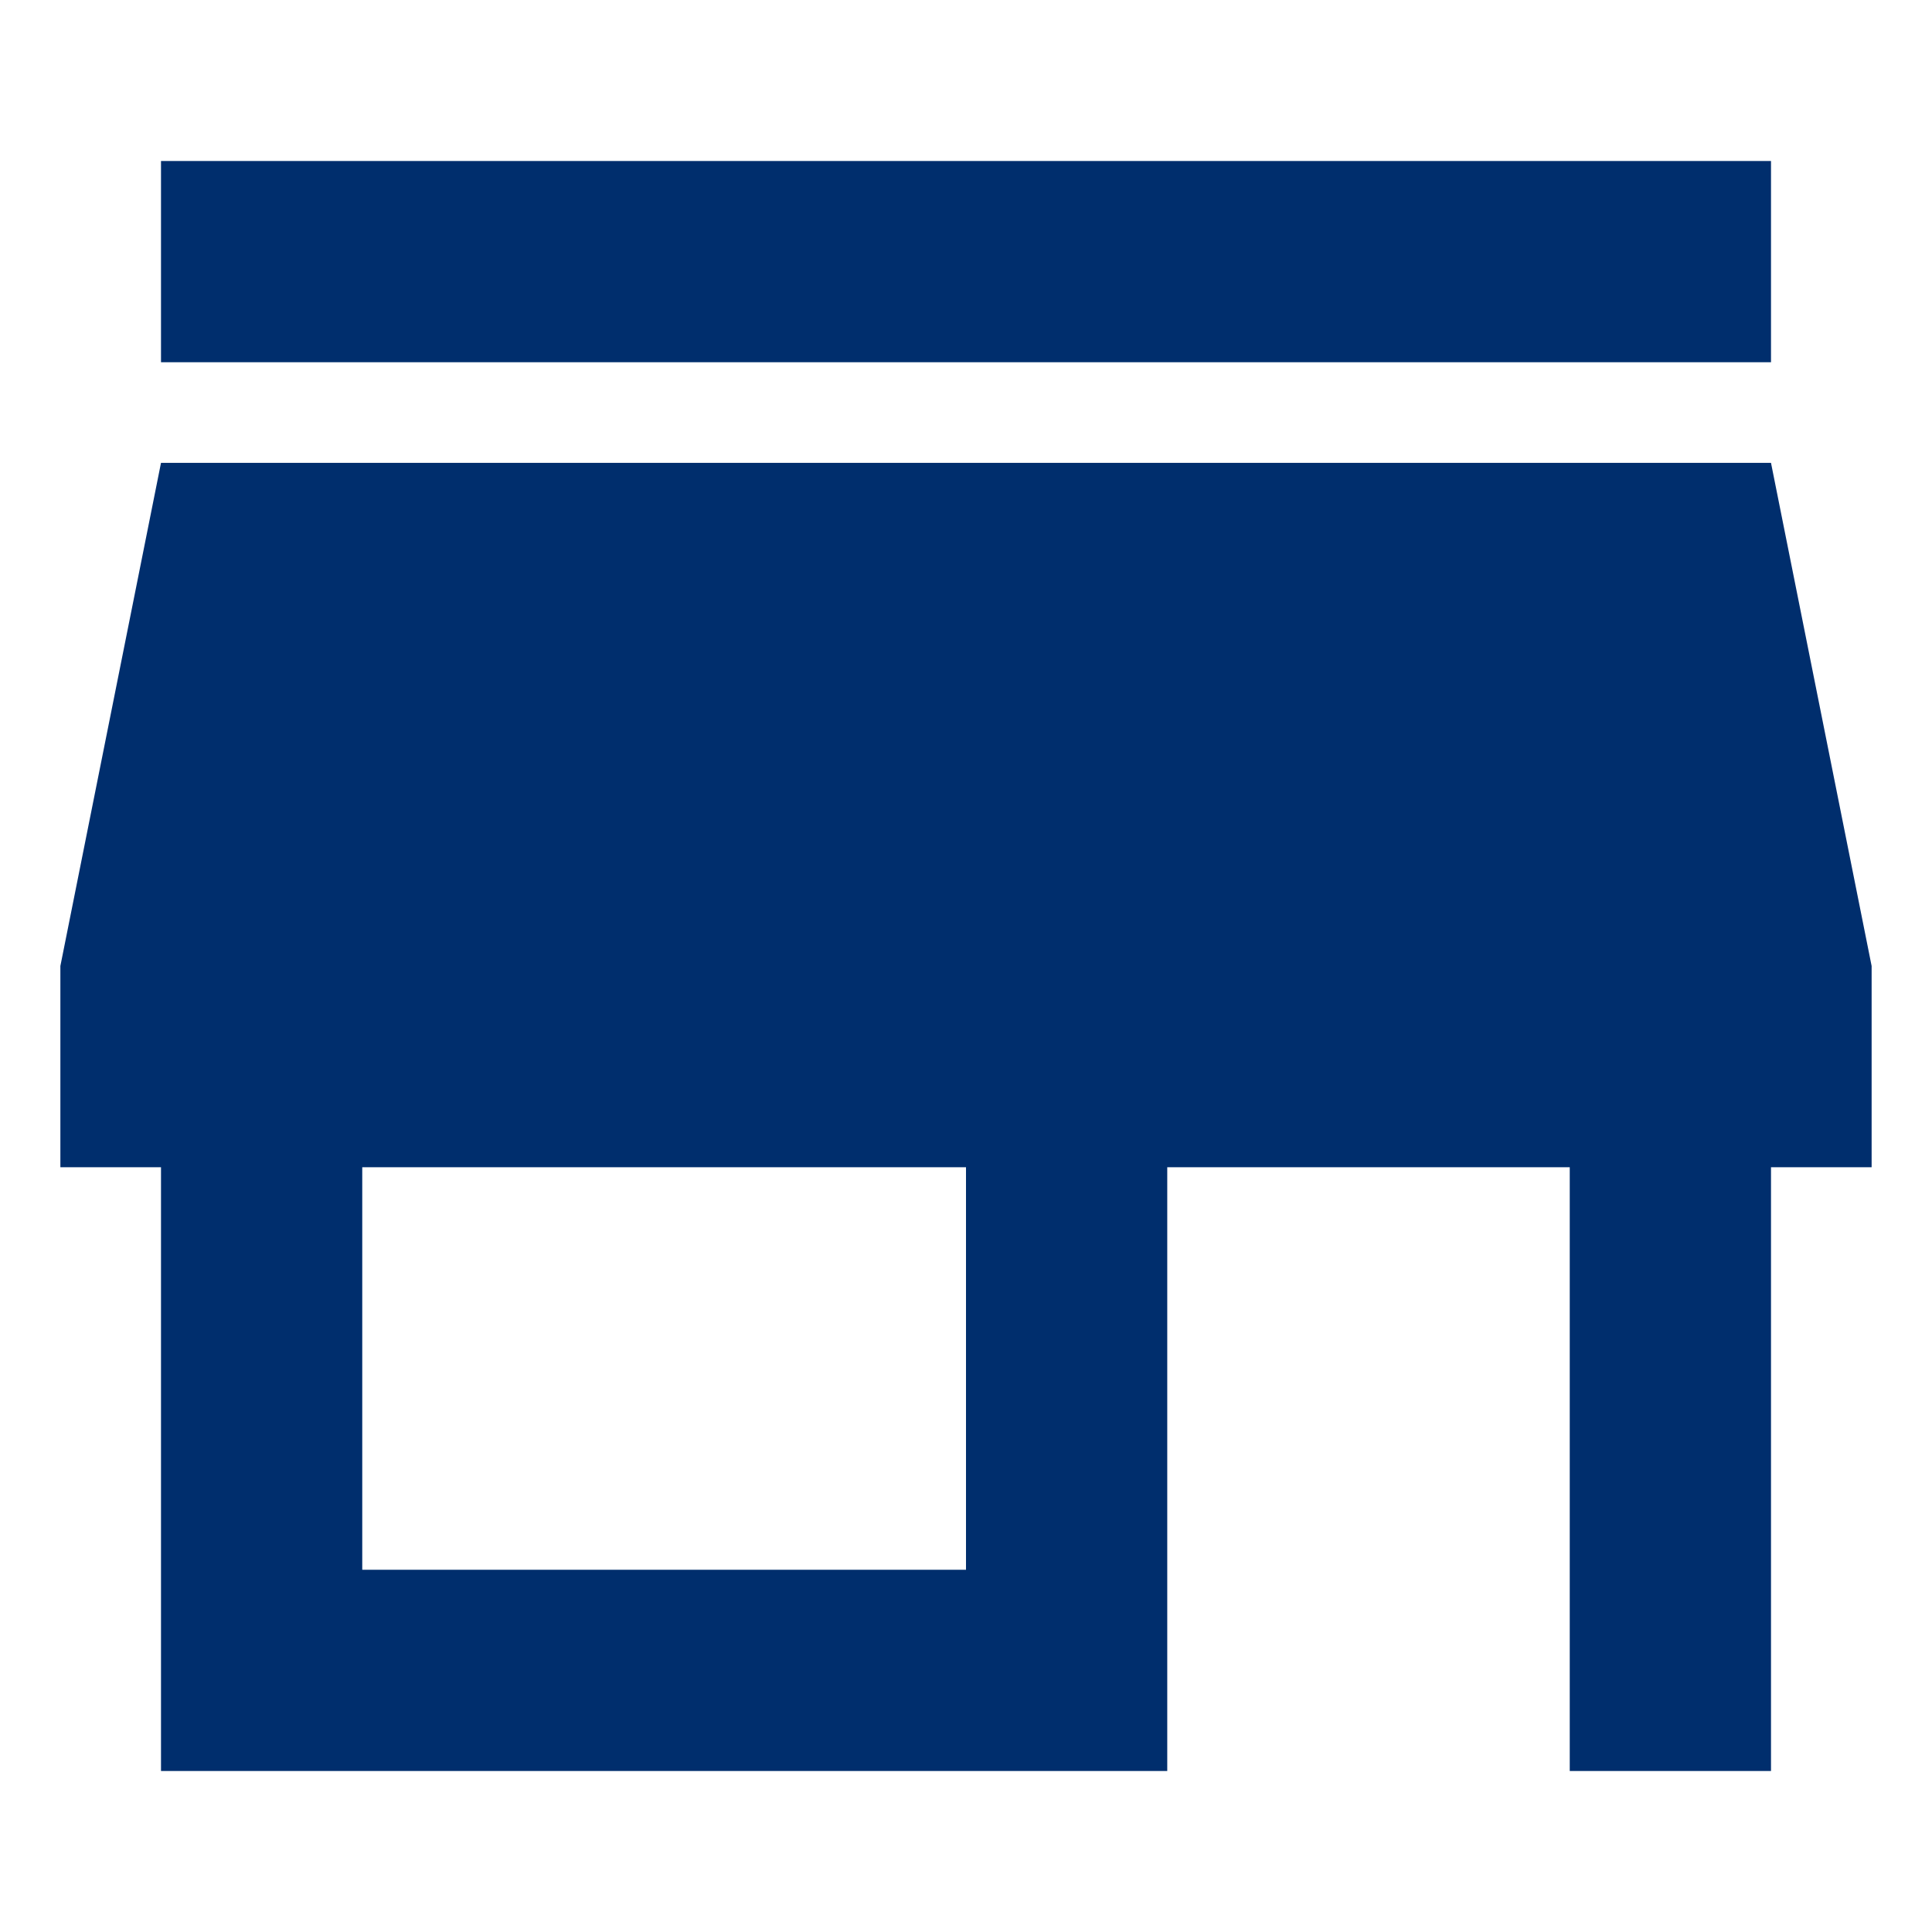 <svg width="30" height="30" fill="#162E51" viewBox="0 0 24 20"  xmlns="http://www.w3.org/2000/svg">
    <g id="USWDS Components">
        <g id="Icons">
            <g id="Fill">
                <path id="Vector" fill-rule="evenodd" clip-rule="evenodd"
                      d="M22 0H2V2.5H22V0ZM23.25 12.5V10L22 3.75H2L0.75 10V12.5H2V20H14.5V12.5H19.5V20H22V12.5H23.25ZM12 17.5H4.5V12.5H12V17.5Z"
                      fill="#002E6D"/>
            </g>
        </g>
    </g>
</svg>
